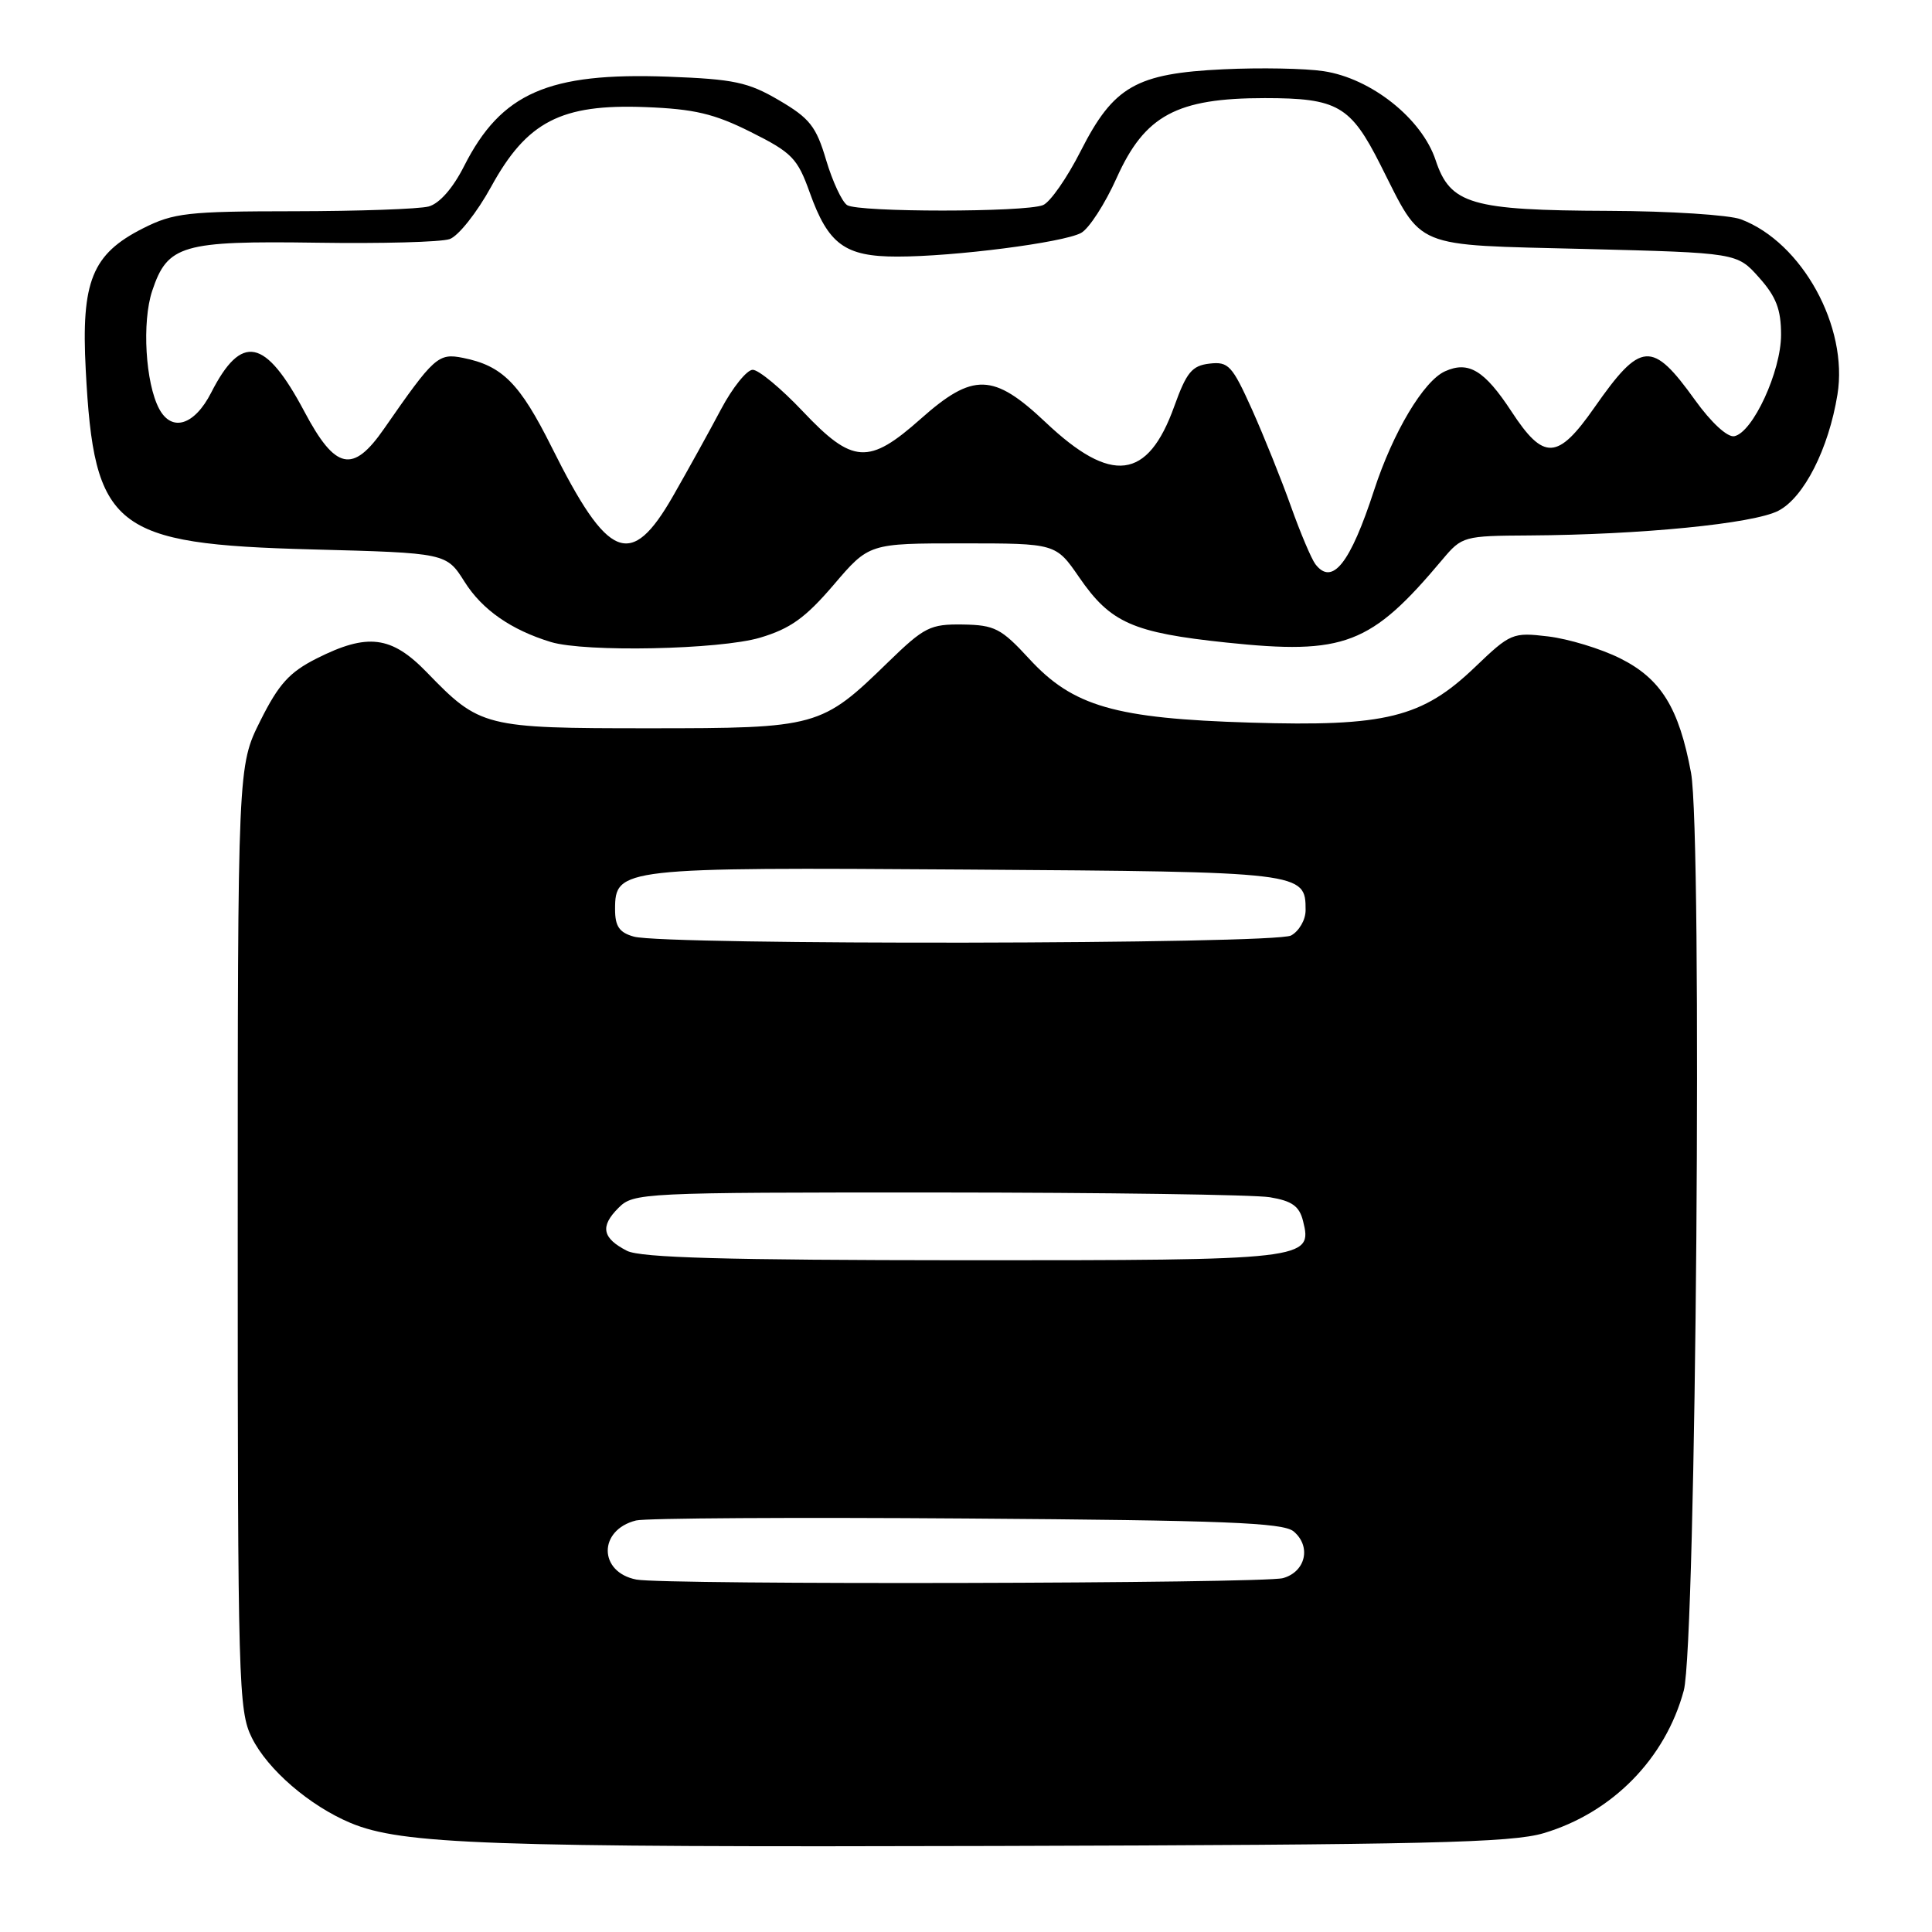 <?xml version="1.0" encoding="UTF-8" standalone="no"?>
<!DOCTYPE svg PUBLIC "-//W3C//DTD SVG 1.1//EN" "http://www.w3.org/Graphics/SVG/1.1/DTD/svg11.dtd" >
<svg xmlns="http://www.w3.org/2000/svg" xmlns:xlink="http://www.w3.org/1999/xlink" version="1.1" viewBox="0 0 256 256">
 <g >
 <path fill="currentColor"
d=" M 204.56 242.90 C 213.65 240.19 220.68 233.02 223.11 224.00 C 224.75 217.89 225.59 110.67 224.07 102.40 C 222.47 93.78 220.09 89.94 214.67 87.23 C 212.10 85.95 207.81 84.65 205.14 84.33 C 200.43 83.77 200.15 83.89 195.43 88.41 C 188.45 95.10 183.59 96.30 165.68 95.75 C 147.75 95.21 142.17 93.60 136.38 87.30 C 132.66 83.26 131.80 82.82 127.57 82.75 C 123.25 82.69 122.48 83.08 117.69 87.73 C 108.83 96.36 108.33 96.50 86.00 96.50 C 64.14 96.50 63.60 96.36 56.55 89.08 C 51.87 84.25 48.70 83.85 41.96 87.25 C 38.35 89.07 36.93 90.64 34.50 95.50 C 31.50 101.50 31.50 101.50 31.50 164.00 C 31.50 223.03 31.60 226.71 33.37 230.26 C 35.47 234.49 41.02 239.27 46.45 241.55 C 53.26 244.39 64.51 244.79 132.00 244.60 C 188.92 244.44 200.29 244.18 204.56 242.90 Z  M 100.70 84.50 C 104.73 83.30 106.72 81.87 110.46 77.50 C 115.15 72.00 115.15 72.00 127.53 72.00 C 139.90 72.00 139.90 72.00 143.00 76.50 C 147.15 82.53 150.08 83.83 162.49 85.14 C 178.16 86.79 181.64 85.45 191.13 74.14 C 193.72 71.06 193.95 71.00 202.63 70.95 C 217.43 70.86 232.35 69.39 235.64 67.68 C 239.02 65.94 242.30 59.49 243.47 52.29 C 244.94 43.30 238.78 32.11 230.68 29.06 C 229.14 28.48 221.26 27.97 213.18 27.94 C 194.91 27.87 192.17 27.07 190.23 21.23 C 188.41 15.72 181.68 10.37 175.38 9.43 C 172.92 9.06 166.97 8.95 162.14 9.18 C 150.53 9.73 147.56 11.43 143.20 20.01 C 141.39 23.58 139.14 26.81 138.20 27.18 C 135.80 28.14 113.76 28.14 112.25 27.18 C 111.57 26.74 110.32 24.06 109.47 21.22 C 108.15 16.75 107.29 15.67 103.23 13.29 C 99.12 10.88 97.26 10.49 88.51 10.16 C 72.66 9.58 66.41 12.31 61.50 22.00 C 60.01 24.95 58.23 26.97 56.80 27.36 C 55.53 27.70 47.51 27.98 38.96 27.99 C 24.85 28.00 23.01 28.21 18.96 30.25 C 12.20 33.66 10.74 37.27 11.36 49.00 C 12.46 70.06 15.03 72.10 41.32 72.80 C 59.15 73.27 59.15 73.27 61.57 77.11 C 63.90 80.80 67.72 83.46 72.99 85.07 C 77.55 86.45 95.35 86.08 100.70 84.50 Z  M 84.32 209.30 C 79.29 208.32 79.26 202.72 84.28 201.47 C 85.50 201.16 105.22 201.04 128.10 201.21 C 162.14 201.45 170.00 201.76 171.40 202.91 C 173.78 204.89 173.02 208.27 170.00 209.11 C 167.35 209.84 88.02 210.02 84.32 209.30 Z  M 83.08 165.74 C 79.80 164.06 79.49 162.51 81.94 160.06 C 83.95 158.05 84.92 158.00 124.25 158.01 C 146.39 158.02 166.19 158.30 168.26 158.64 C 171.20 159.13 172.17 159.82 172.66 161.79 C 173.95 166.92 173.26 167.00 127.56 166.99 C 96.18 166.97 84.89 166.66 83.08 165.74 Z  M 84.00 124.11 C 82.06 123.57 81.50 122.75 81.50 120.48 C 81.50 115.00 82.29 114.91 128.10 115.22 C 172.71 115.52 173.00 115.55 173.00 120.59 C 173.00 121.88 172.13 123.39 171.07 123.96 C 168.88 125.13 88.17 125.26 84.00 124.11 Z  M 174.29 74.75 C 173.77 74.06 172.31 70.62 171.06 67.11 C 169.81 63.59 167.49 57.83 165.91 54.29 C 163.27 48.43 162.78 47.89 160.27 48.18 C 157.94 48.45 157.22 49.33 155.60 53.83 C 152.09 63.62 147.28 64.22 138.54 55.95 C 131.63 49.42 128.93 49.34 122.00 55.50 C 115.10 61.63 112.98 61.49 106.37 54.50 C 103.51 51.48 100.53 49.00 99.74 49.00 C 98.96 49.00 97.06 51.36 95.53 54.25 C 94.00 57.14 91.14 62.31 89.17 65.75 C 83.59 75.48 80.59 74.27 73.11 59.27 C 68.87 50.78 66.57 48.46 61.35 47.42 C 58.07 46.76 57.52 47.26 50.89 56.81 C 46.75 62.78 44.45 62.29 40.34 54.55 C 35.15 44.78 32.01 44.14 27.98 52.03 C 25.77 56.36 22.76 57.30 21.09 54.17 C 19.27 50.76 18.79 42.67 20.17 38.53 C 22.20 32.45 24.12 31.90 42.00 32.16 C 50.53 32.29 58.44 32.08 59.58 31.68 C 60.72 31.29 63.20 28.17 65.08 24.74 C 69.82 16.10 74.34 13.76 85.50 14.19 C 92.00 14.44 94.63 15.06 99.50 17.50 C 104.94 20.22 105.67 20.97 107.29 25.50 C 109.75 32.39 111.95 34.00 118.89 34.00 C 126.45 34.00 140.85 32.15 143.24 30.87 C 144.29 30.31 146.42 27.02 147.97 23.56 C 151.69 15.28 155.92 13.00 167.59 13.00 C 177.23 13.00 178.96 14.00 182.91 21.83 C 188.61 33.11 186.92 32.41 209.99 32.99 C 230.17 33.50 230.17 33.50 233.08 36.77 C 235.35 39.31 236.00 40.99 236.00 44.36 C 236.00 49.21 232.25 57.32 229.80 57.80 C 228.89 57.97 226.75 56.00 224.60 53.01 C 218.90 45.07 217.43 45.18 211.26 54.01 C 206.39 60.98 204.55 61.06 200.27 54.51 C 196.70 49.07 194.59 47.79 191.47 49.20 C 188.63 50.48 184.57 57.30 182.08 64.94 C 178.91 74.68 176.53 77.68 174.29 74.75 Z "/>
</g>
</svg>